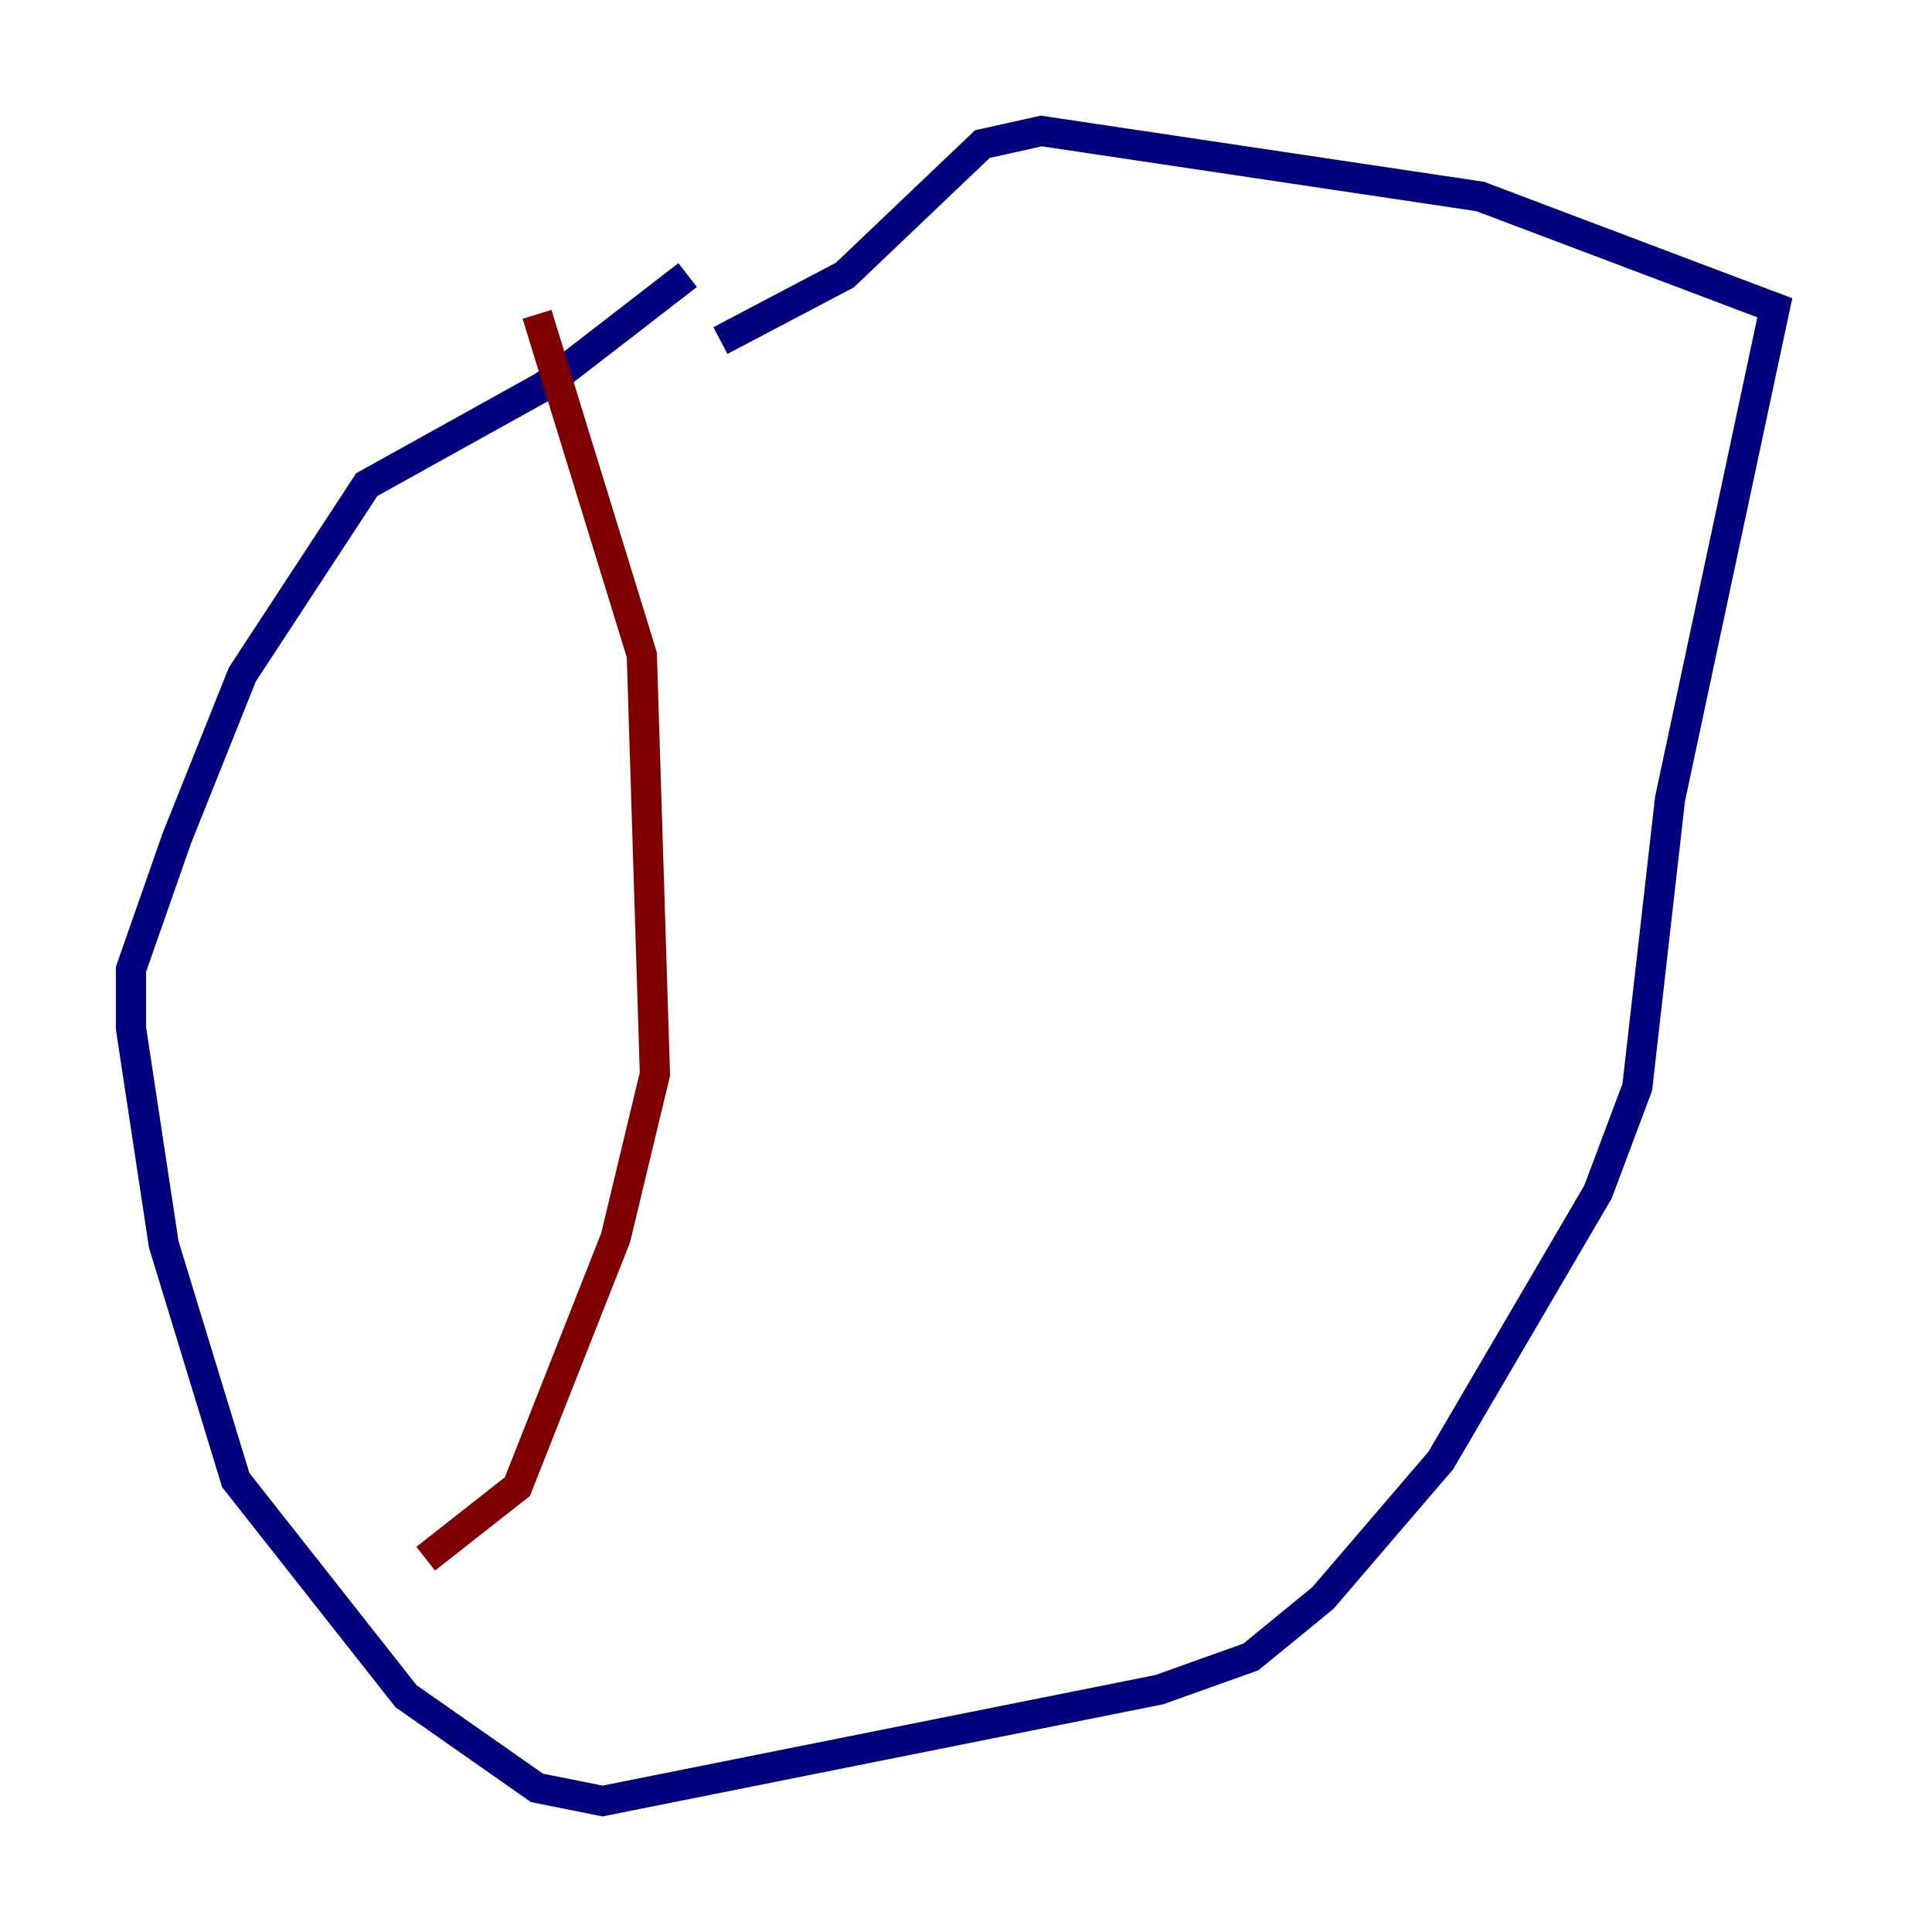 <?xml version="1.0" encoding="utf-8" ?>
<svg baseProfile="tiny" height="128" version="1.2" viewBox="0,0,128,128" width="128" xmlns="http://www.w3.org/2000/svg" xmlns:ev="http://www.w3.org/2001/xml-events" xmlns:xlink="http://www.w3.org/1999/xlink"><defs /><polyline fill="none" points="45.559,18.224 36.014,25.6 24.298,32.108 16.054,44.691 11.715,55.539 8.678,64.217 8.678,68.122 10.848,82.441 15.62,98.061 26.902,112.38 35.58,118.454 39.919,119.322 76.8,111.946 82.875,109.776 87.647,105.871 95.458,96.759 105.871,78.969 108.475,72.027 110.644,52.936 117.586,20.393 98.061,13.017 68.99,8.678 65.085,9.546 55.973,18.224 47.729,22.563" stroke="#00007f" stroke-width="2" /><polyline fill="none" points="35.58,20.827 42.522,43.39 43.39,71.159 40.786,82.007 34.278,98.495 28.203,103.268" stroke="#7f0000" stroke-width="2" /></svg>